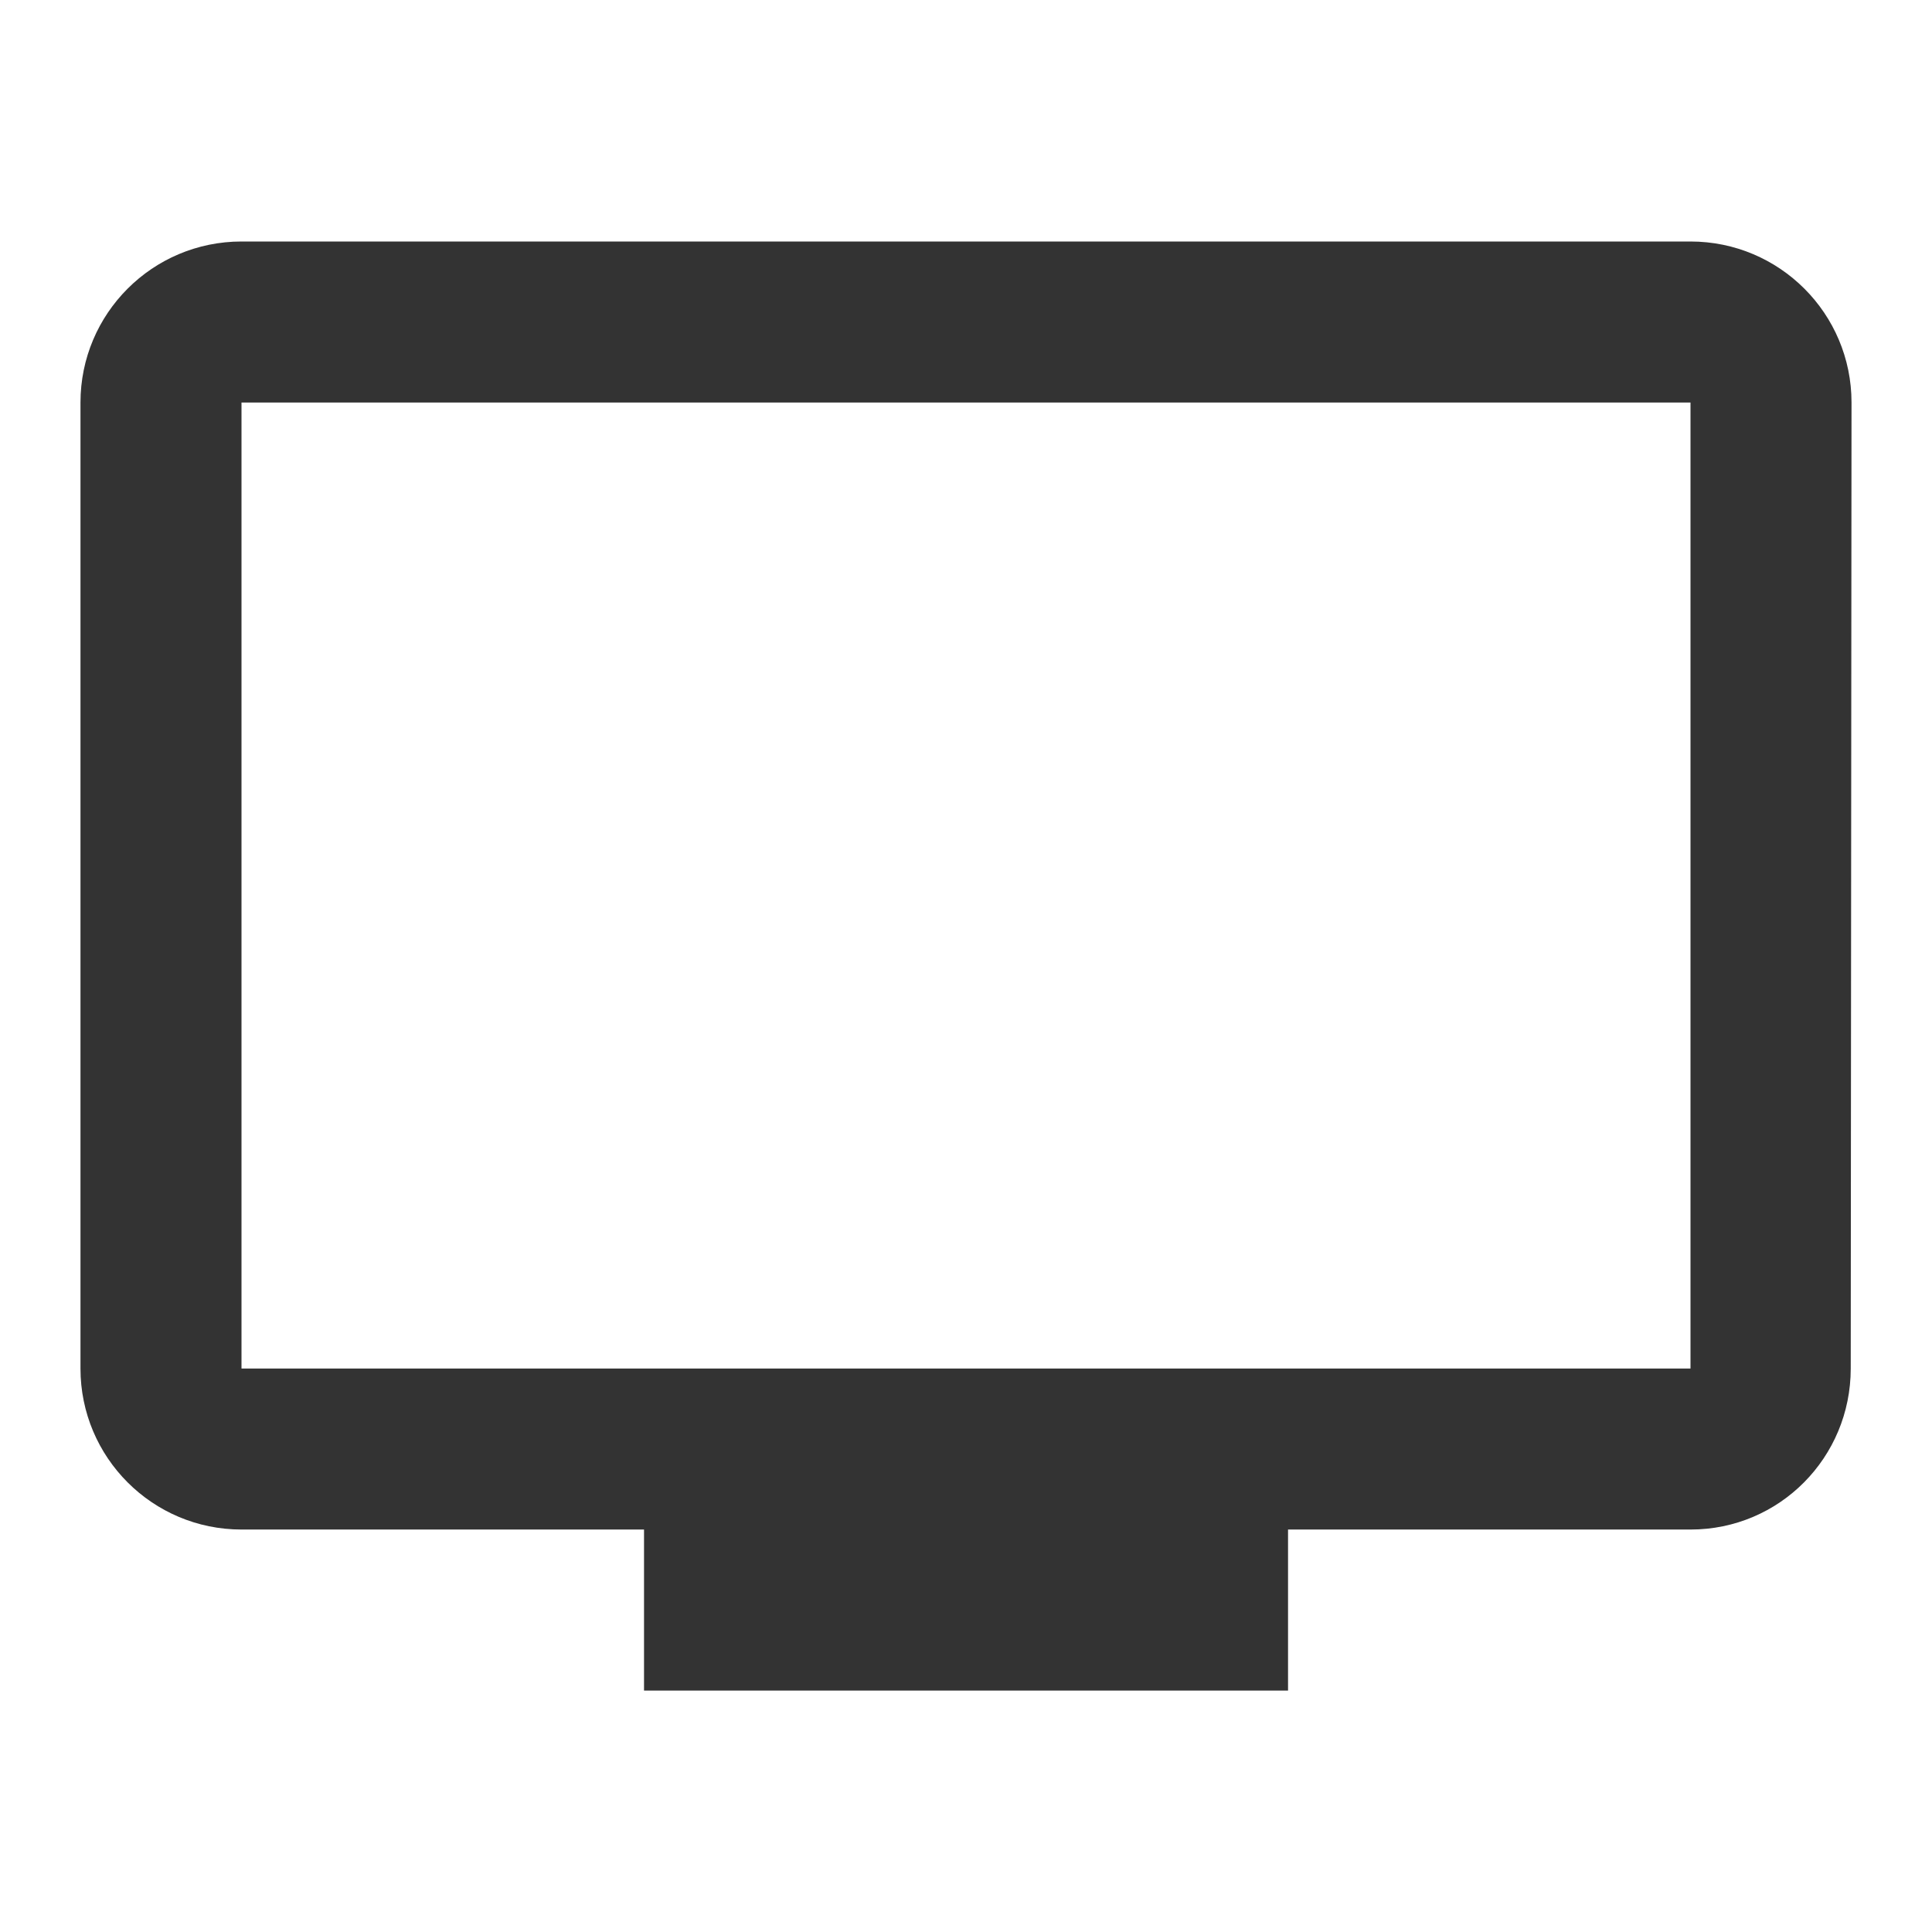 <?xml version="1.0" encoding="utf-8"?>
<!-- Generated by IcoMoon.io -->
<!DOCTYPE svg PUBLIC "-//W3C//DTD SVG 1.1//EN" "http://www.w3.org/Graphics/SVG/1.1/DTD/svg11.dtd">
<svg version="1.1" xmlns="http://www.w3.org/2000/svg" xmlns:xlink="http://www.w3.org/1999/xlink" width="32" height="32" viewBox="0 0 32 32">
<path fill="#333333" d="M28 4h-24c-1.473 0-2.667 1.193-2.667 2.667v16c0 1.473 1.193 2.667 2.667 2.667h6.667v2.667h10.667v-2.667h6.667c1.473 0 2.653-1.193 2.653-2.667l0.013-16c0-1.473-1.193-2.667-2.667-2.667zM28 22.667h-24v-16h24v16z"></path>
</svg>

